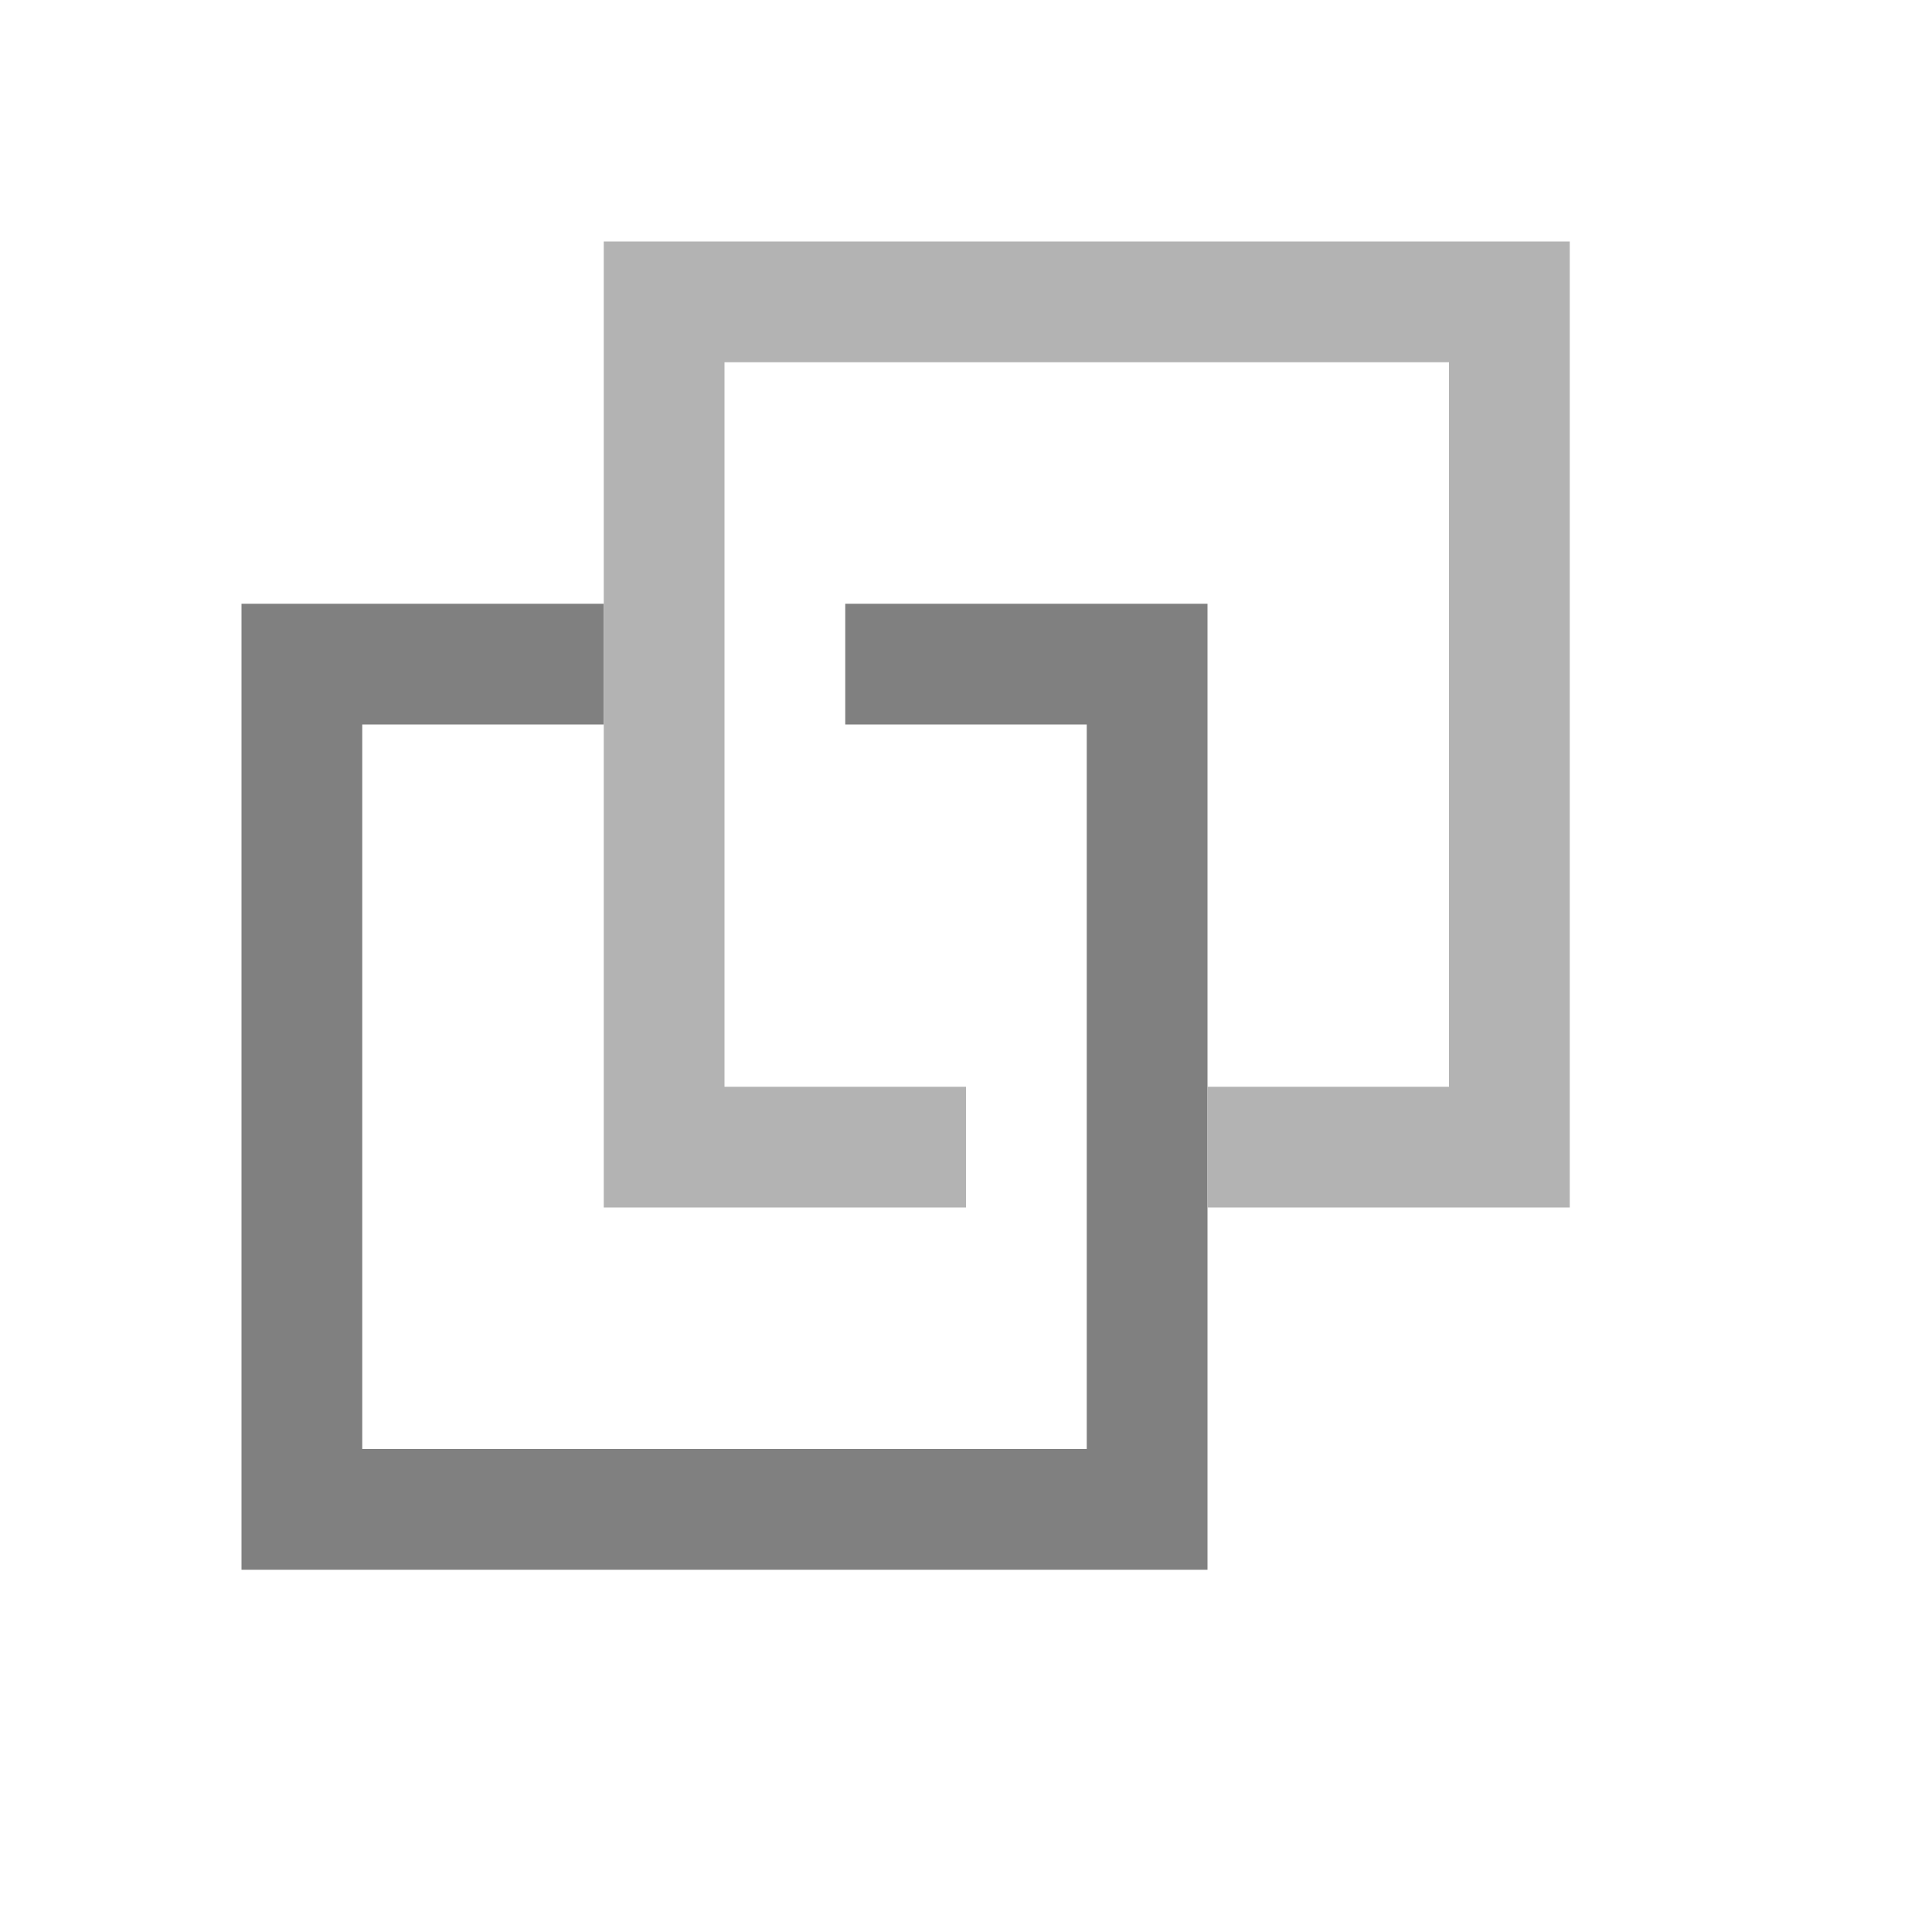 <svg xmlns="http://www.w3.org/2000/svg" width="16" height="16" viewBox="0 0 16 16">
  <title>
    LinkedReport
  </title>
  <g fill="none" fill-rule="evenodd">
    <polygon fill="#808080" points="2 5 2 13 10 13 10 5 7 5 7 6 9 6 9 12 3 12 3 6 5 6 5 5"/>
    <polygon fill="#B3B3B3" points="13 10 13 2 5 2 5 10 8 10 8 9 6 9 6 3 12 3 12 9 10 9 10 10"/>
  </g>
</svg>
